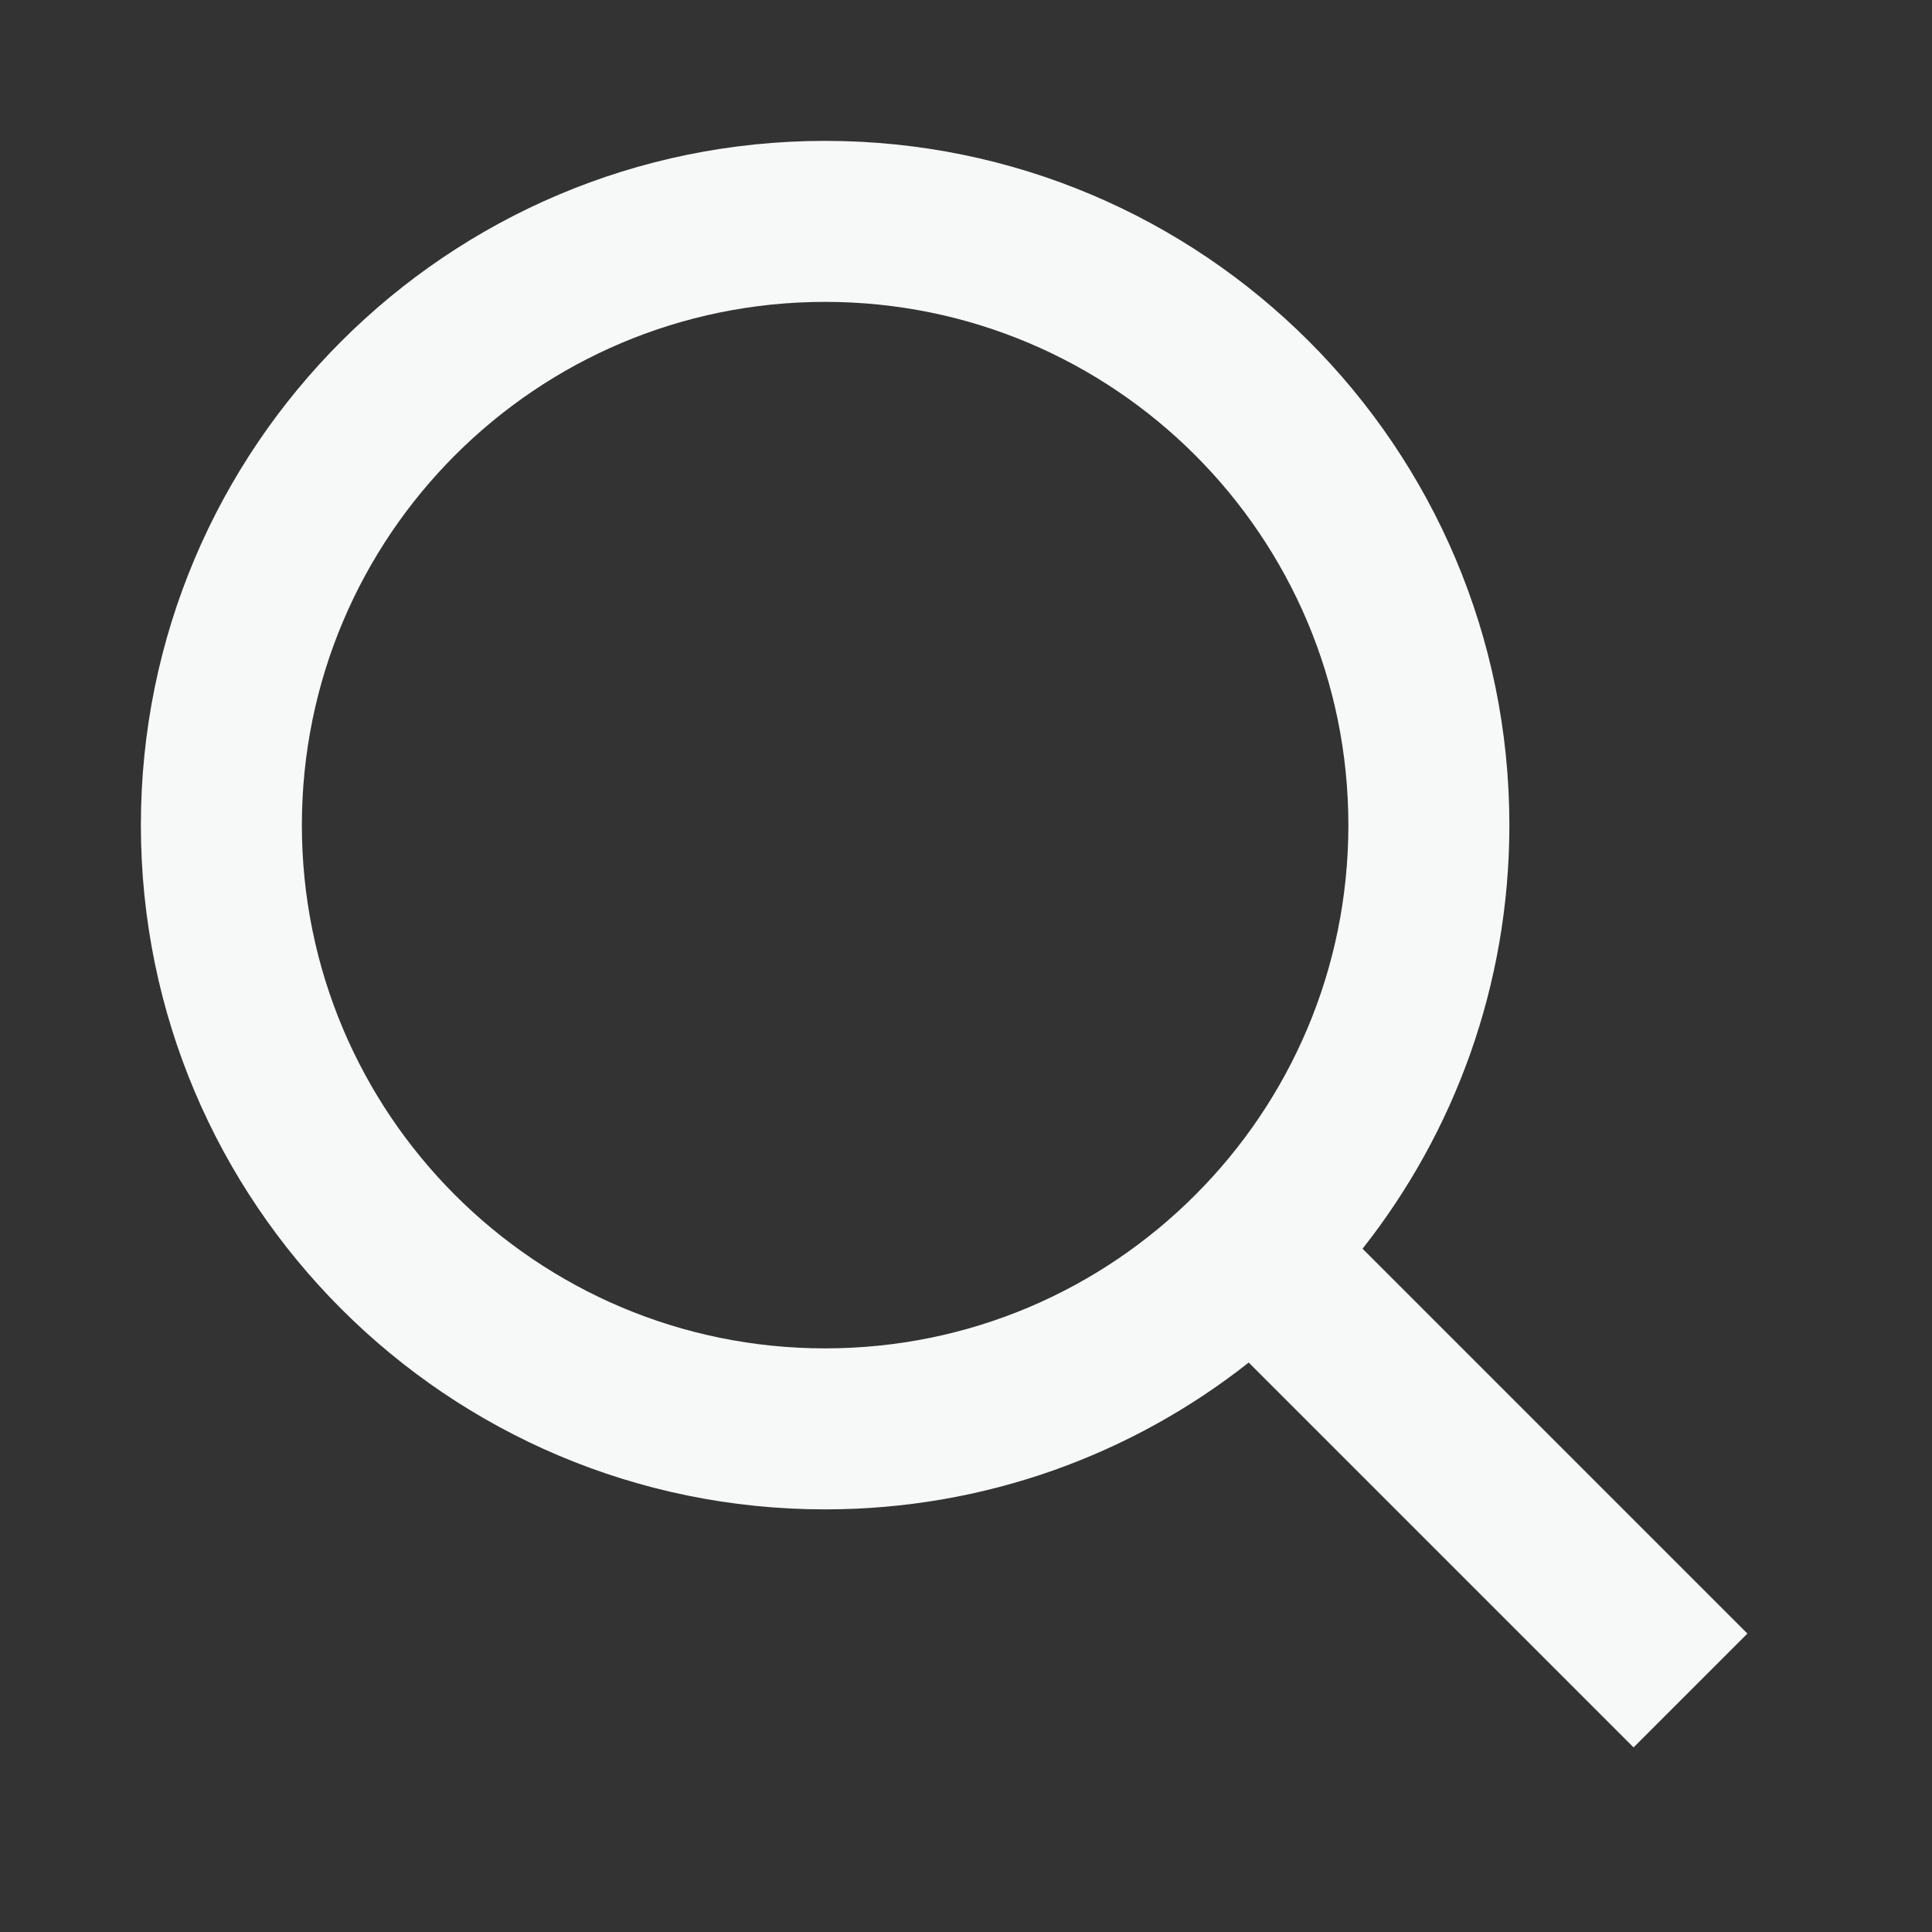 <svg width="24" height="24" viewBox="0 0 24 24" fill="none" xmlns="http://www.w3.org/2000/svg">
<rect x="0" y="0" width="24" height="24" fill="#333333" stroke="none"/>
<path d="M10.25 3.75C6.66 3.75 3.75 6.66 3.75 10.25C3.75 13.84 6.66 16.75 10.25 16.75C12.045 16.75 13.669 16.024 14.846 14.846C16.024 13.669 16.75 12.045 16.75 10.25C16.75 6.66 13.84 3.75 10.25 3.75ZM1.75 10.25C1.75 5.556 5.556 1.75 10.25 1.75C14.944 1.75 18.75 5.556 18.75 10.25C18.75 12.236 18.068 14.065 16.926 15.512L21.707 20.293L20.293 21.707L15.512 16.926C14.065 18.068 12.236 18.75 10.25 18.75C5.556 18.75 1.75 14.944 1.75 10.25Z" fill="#F7F9F9"/>
</svg>
